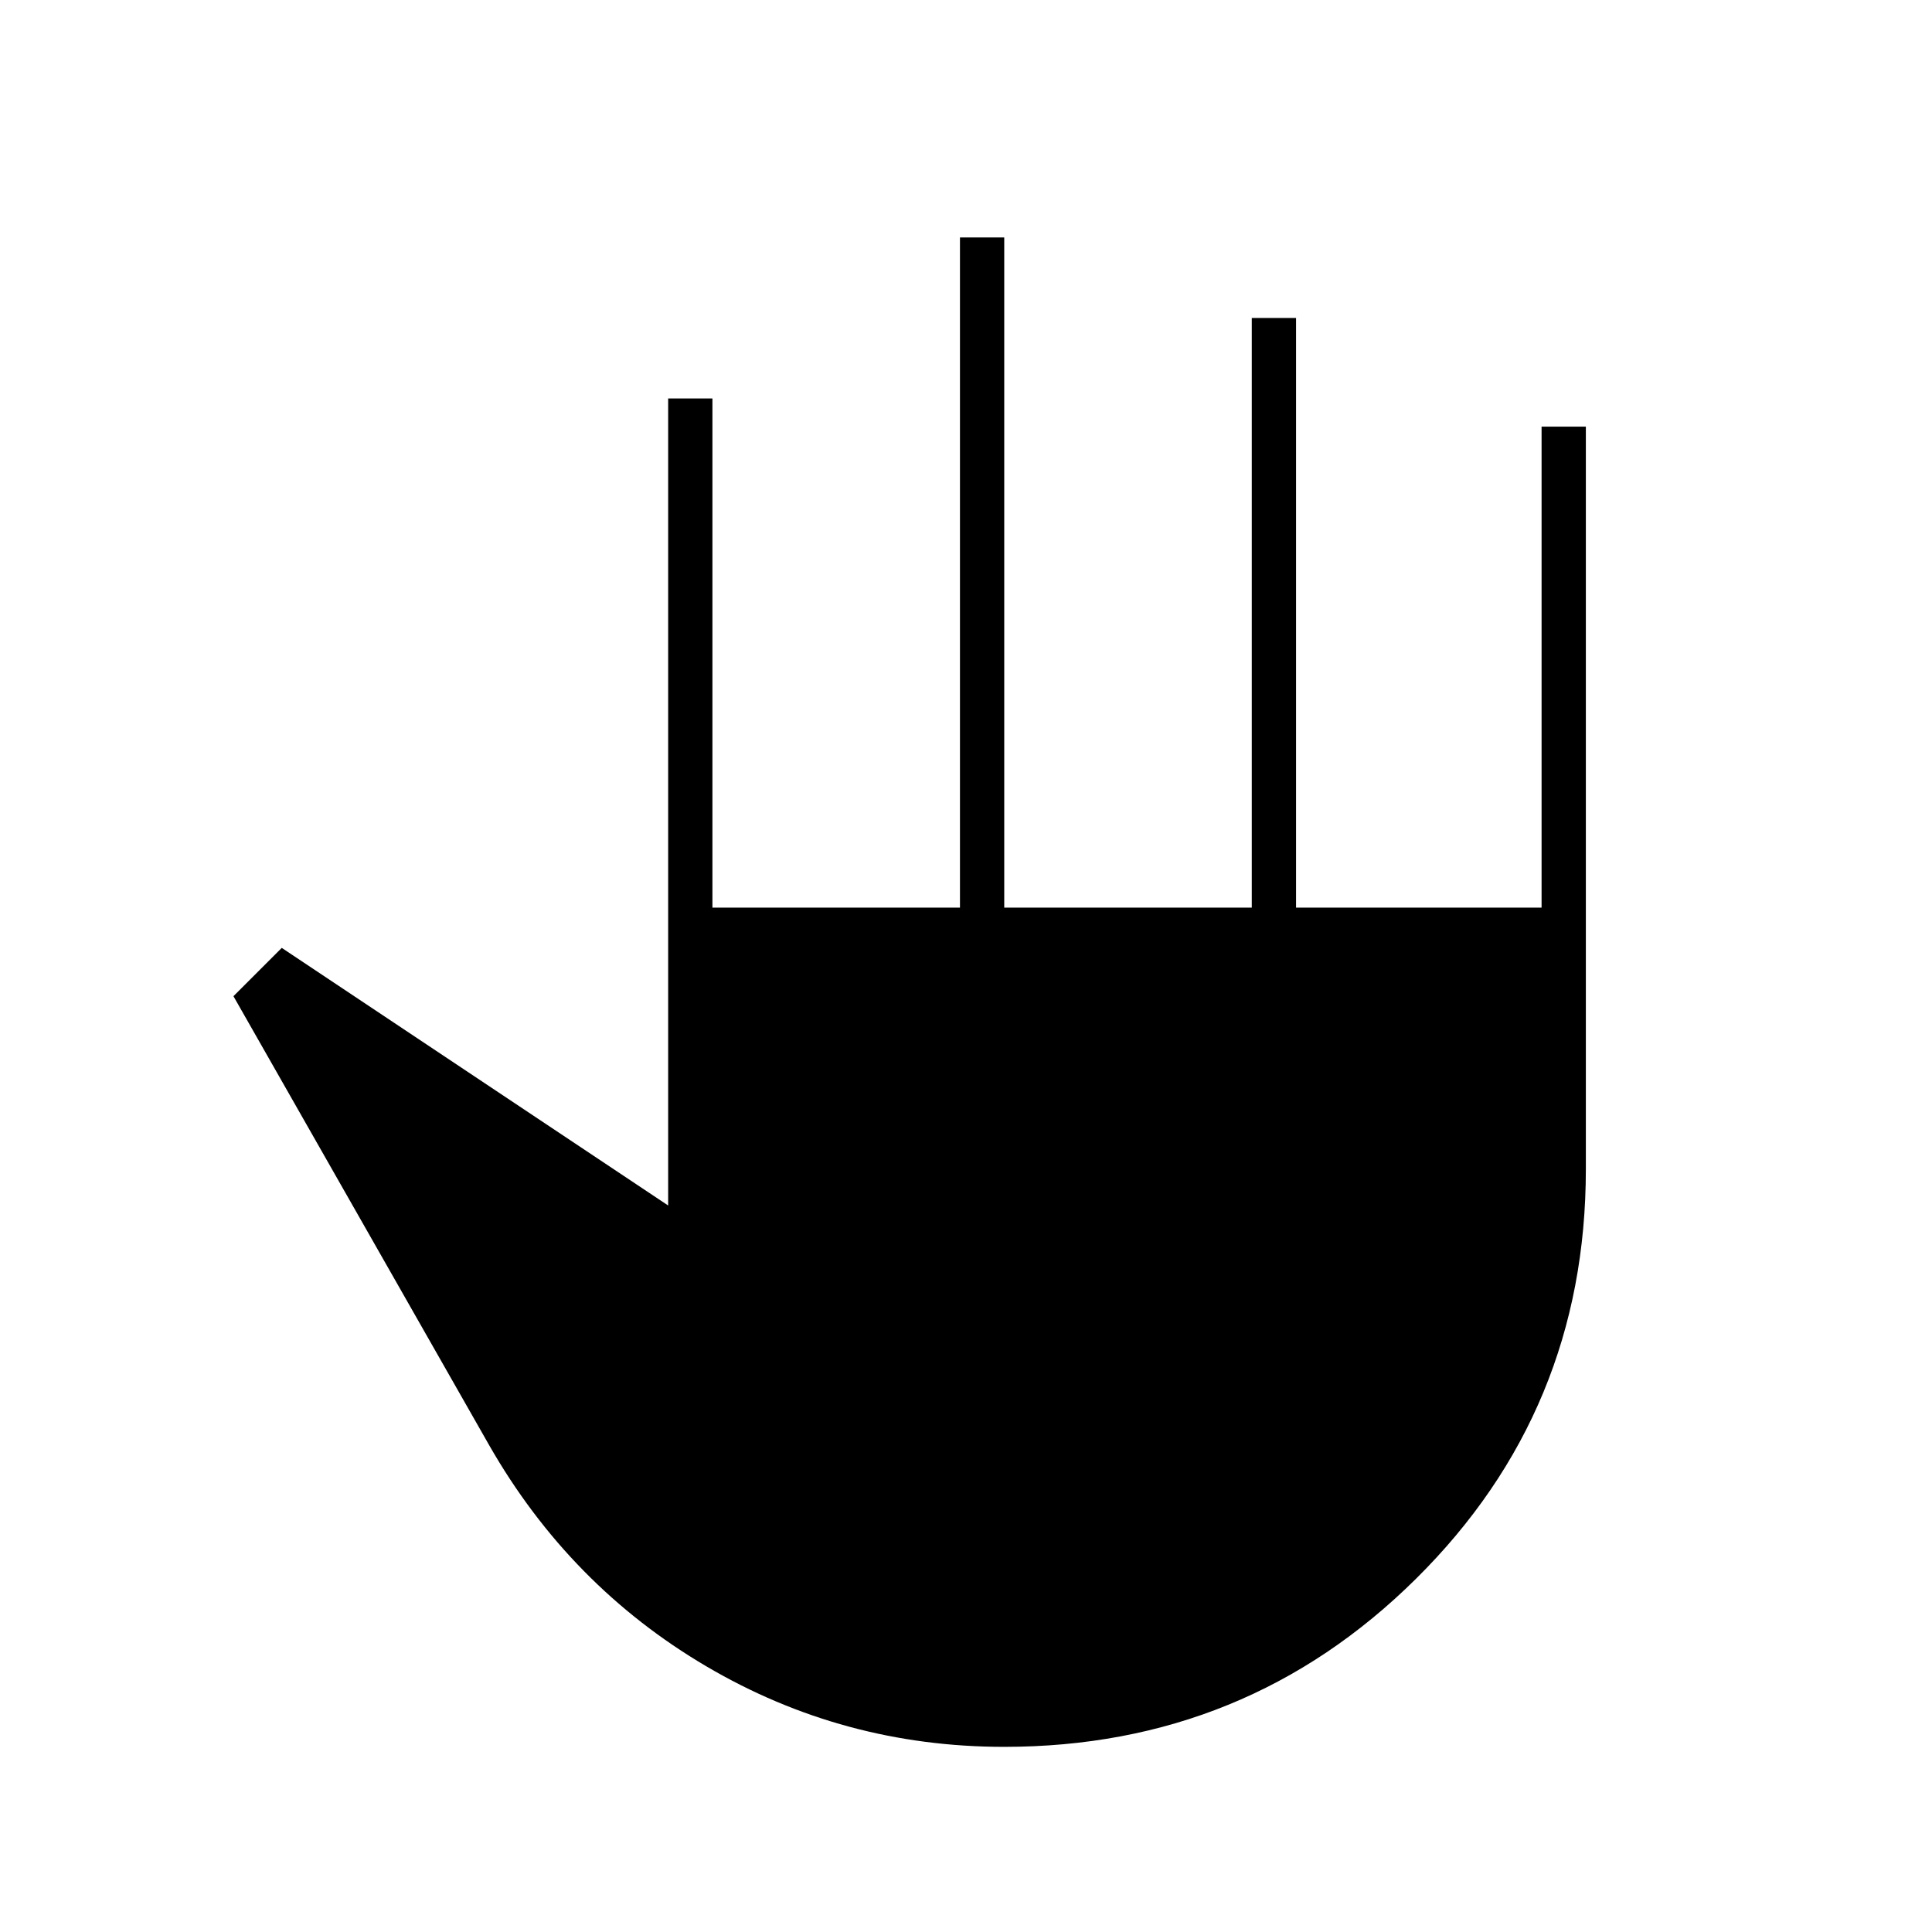 <svg xmlns="http://www.w3.org/2000/svg" width="48" height="48" viewBox="0 -960 960 960"><path d="M499-92q-80 0-148-40T243-242L116-465l24-24 192 128v-401h22v253h123v-333h22v333h123v-293h22v293h122v-239h22v369q0 119.875-84.354 203.438Q619.293-92 499-92Z"/></svg>